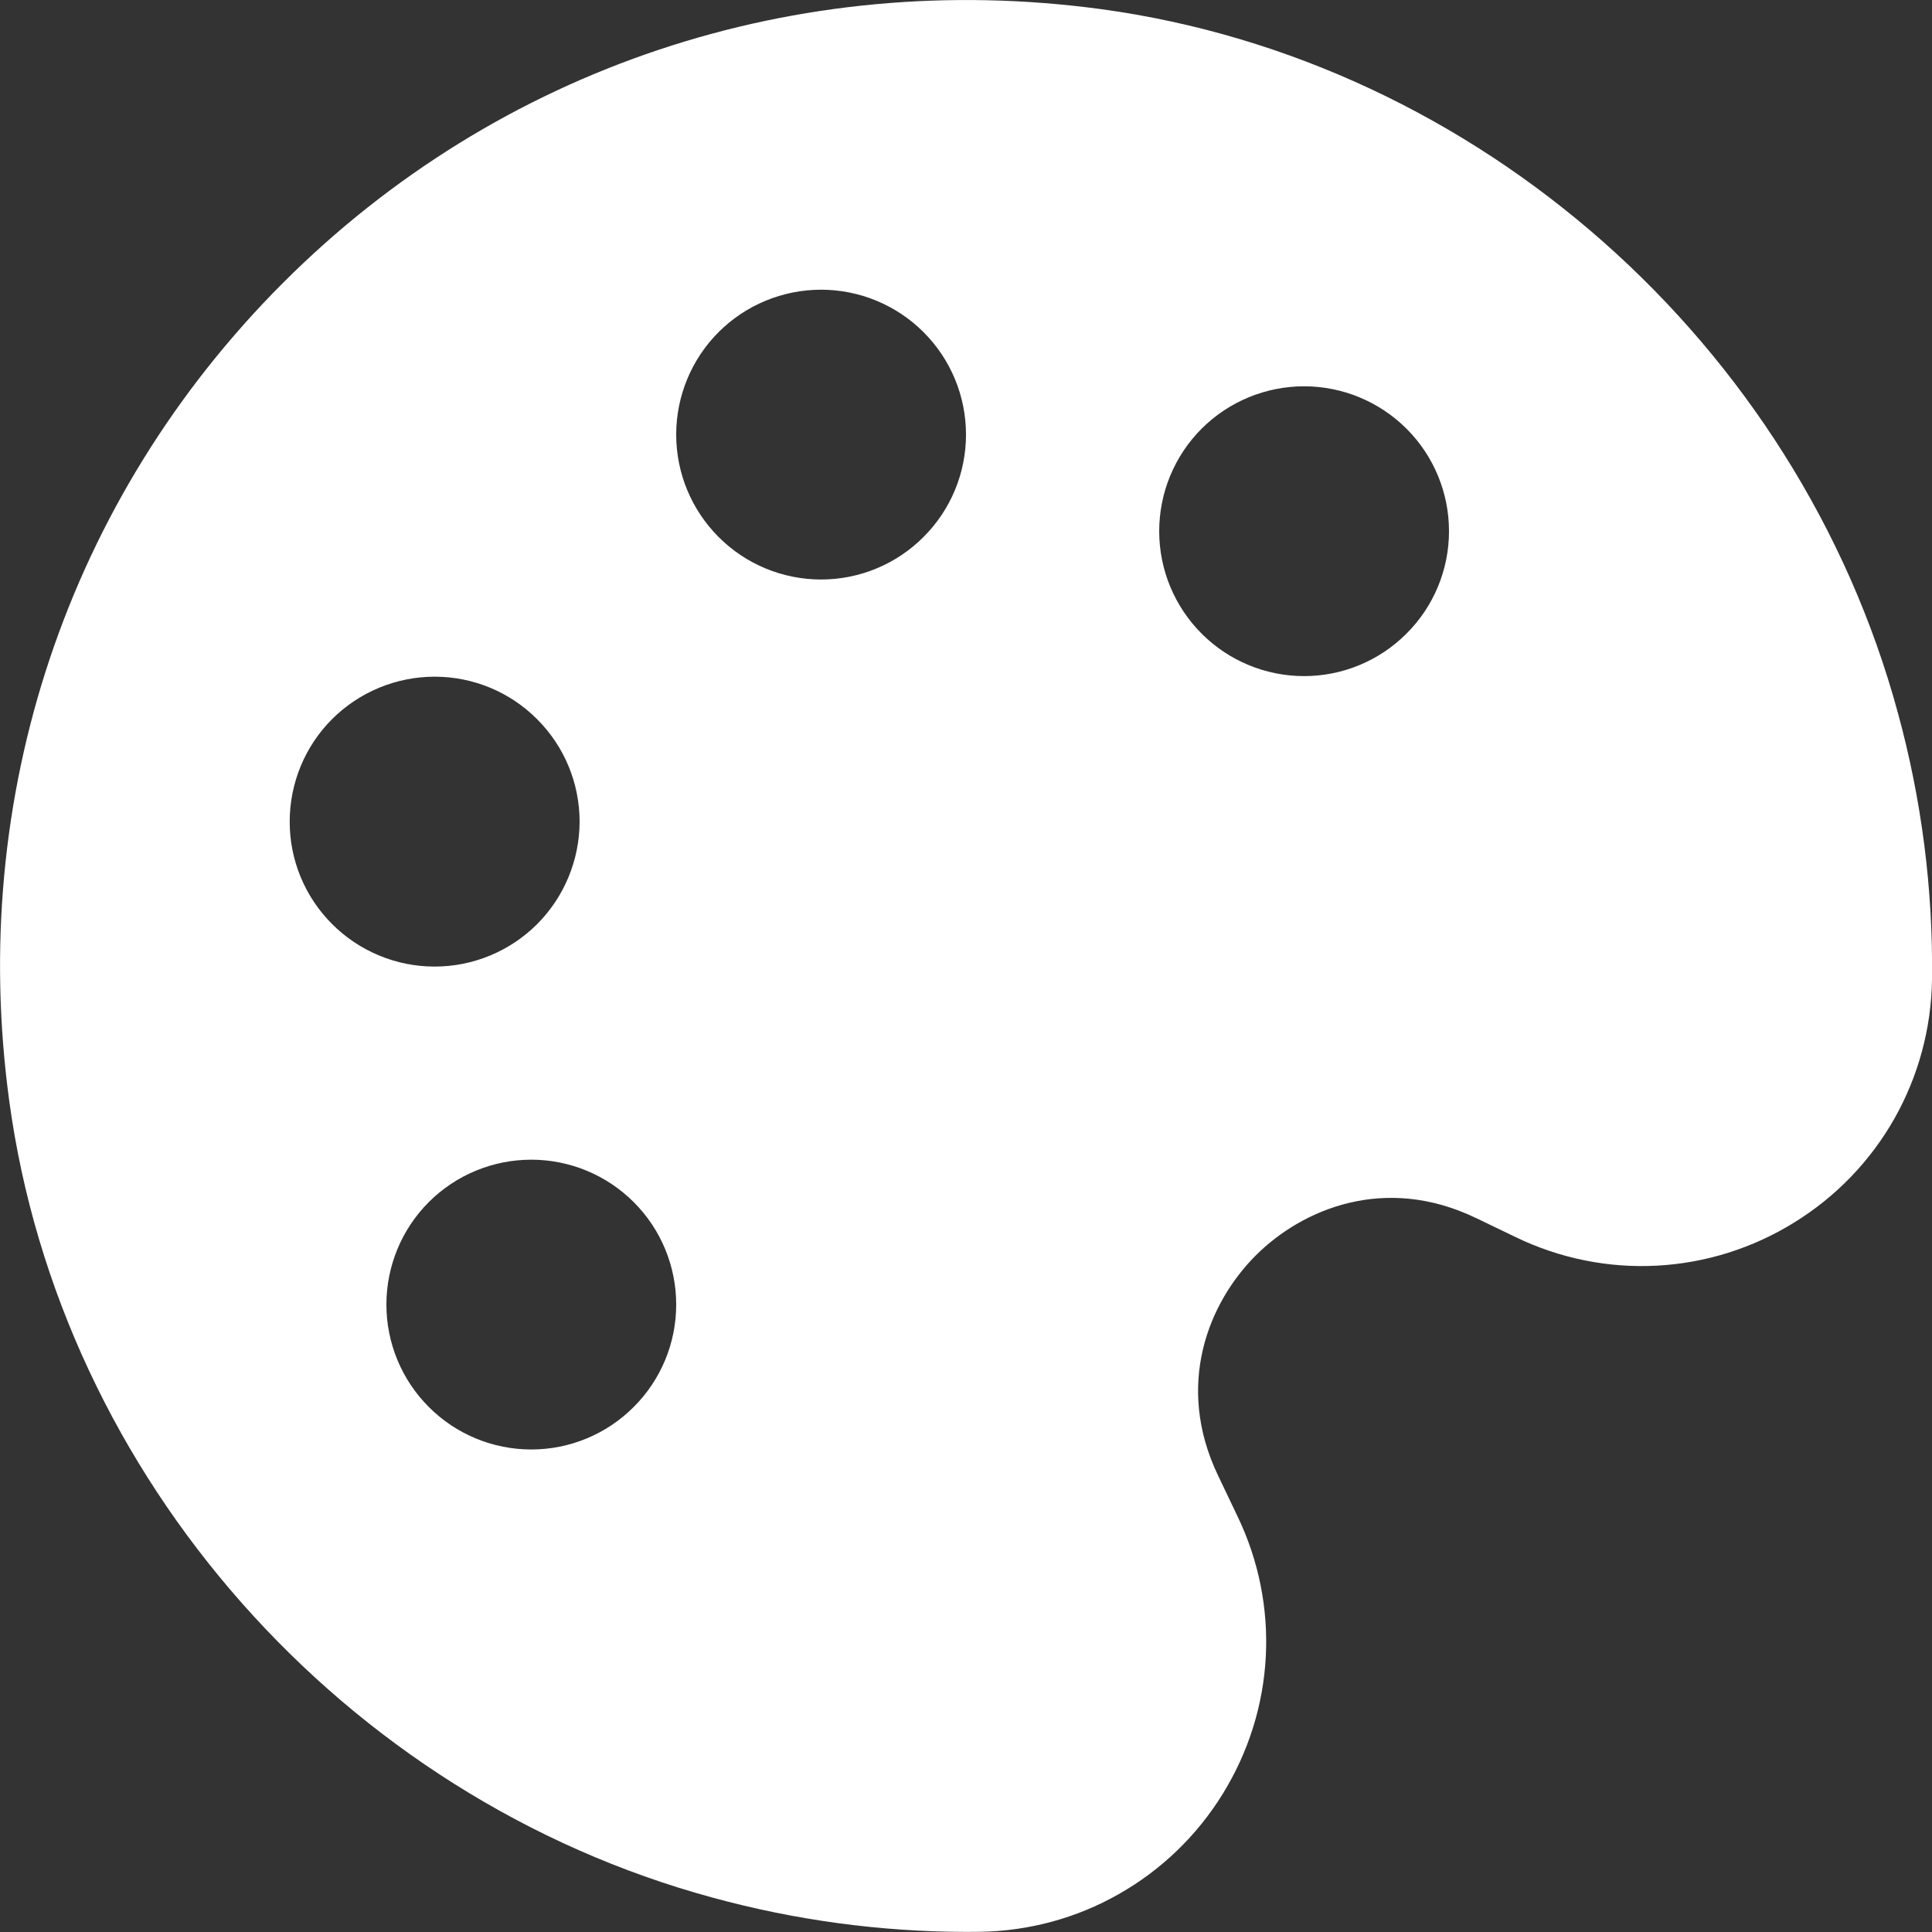 <svg width="20" height="20" viewBox="0 0 20 20" fill="none" xmlns="http://www.w3.org/2000/svg">
<rect x="0" y="0" width="20" height="20" fill="#333333" stroke="none"/>
<path d="M7.38 19.645C8.233 19.878 9.114 19.997 10 19.999L10.141 19.998C10.646 19.991 11.142 19.858 11.581 19.608C12.021 19.359 12.39 19.003 12.656 18.573C13.198 17.697 13.256 16.62 12.809 15.693L12.611 15.278C12.158 14.336 12.514 13.482 12.999 12.997C13.484 12.512 14.34 12.156 15.279 12.609H15.28L15.693 12.808C16.147 13.027 16.649 13.129 17.153 13.102C17.657 13.075 18.145 12.921 18.574 12.655C19.004 12.39 19.361 12.02 19.61 11.581C19.859 11.141 19.993 10.645 20 10.14C20.012 9.208 19.893 8.279 19.647 7.38C18.609 3.553 15.294 0.626 11.401 0.095C8.252 -0.332 5.16 0.697 2.93 2.928C0.7 5.159 -0.334 8.246 0.096 11.399C0.626 15.293 3.554 18.607 7.38 19.645ZM13.5 3.999C13.897 3.999 14.279 4.157 14.56 4.438C14.842 4.719 15 5.101 15 5.499C15 5.897 14.842 6.278 14.56 6.559C14.279 6.841 13.897 6.999 13.5 6.999C13.102 6.999 12.72 6.841 12.439 6.559C12.158 6.278 12 5.897 12 5.499C12 5.101 12.158 4.719 12.439 4.438C12.72 4.157 13.102 3.999 13.5 3.999ZM8.5 2.999C8.897 2.999 9.279 3.157 9.56 3.438C9.842 3.719 10 4.101 10 4.499C10 4.897 9.842 5.278 9.56 5.559C9.279 5.841 8.897 5.999 8.5 5.999C8.102 5.999 7.72 5.841 7.439 5.559C7.158 5.278 7 4.897 7 4.499C7 4.101 7.158 3.719 7.439 3.438C7.72 3.157 8.102 2.999 8.5 2.999ZM7 13.505C7 13.903 6.842 14.284 6.56 14.565C6.279 14.847 5.897 15.005 5.5 15.005C5.102 15.005 4.72 14.847 4.439 14.565C4.158 14.284 4 13.903 4 13.505C4 13.107 4.158 12.725 4.439 12.444C4.72 12.163 5.102 12.005 5.5 12.005C5.897 12.005 6.279 12.163 6.56 12.444C6.842 12.725 7 13.107 7 13.505ZM4.5 7.005C4.898 7.005 5.279 7.163 5.56 7.445C5.842 7.726 6 8.108 6 8.506C5.999 8.904 5.841 9.285 5.56 9.567C5.278 9.848 4.897 10.006 4.499 10.006C4.101 10.006 3.719 9.847 3.438 9.566C3.156 9.284 2.998 8.903 2.999 8.505C2.999 8.107 3.157 7.725 3.438 7.444C3.72 7.163 4.102 7.005 4.5 7.005Z" fill="white"/>
</svg>
